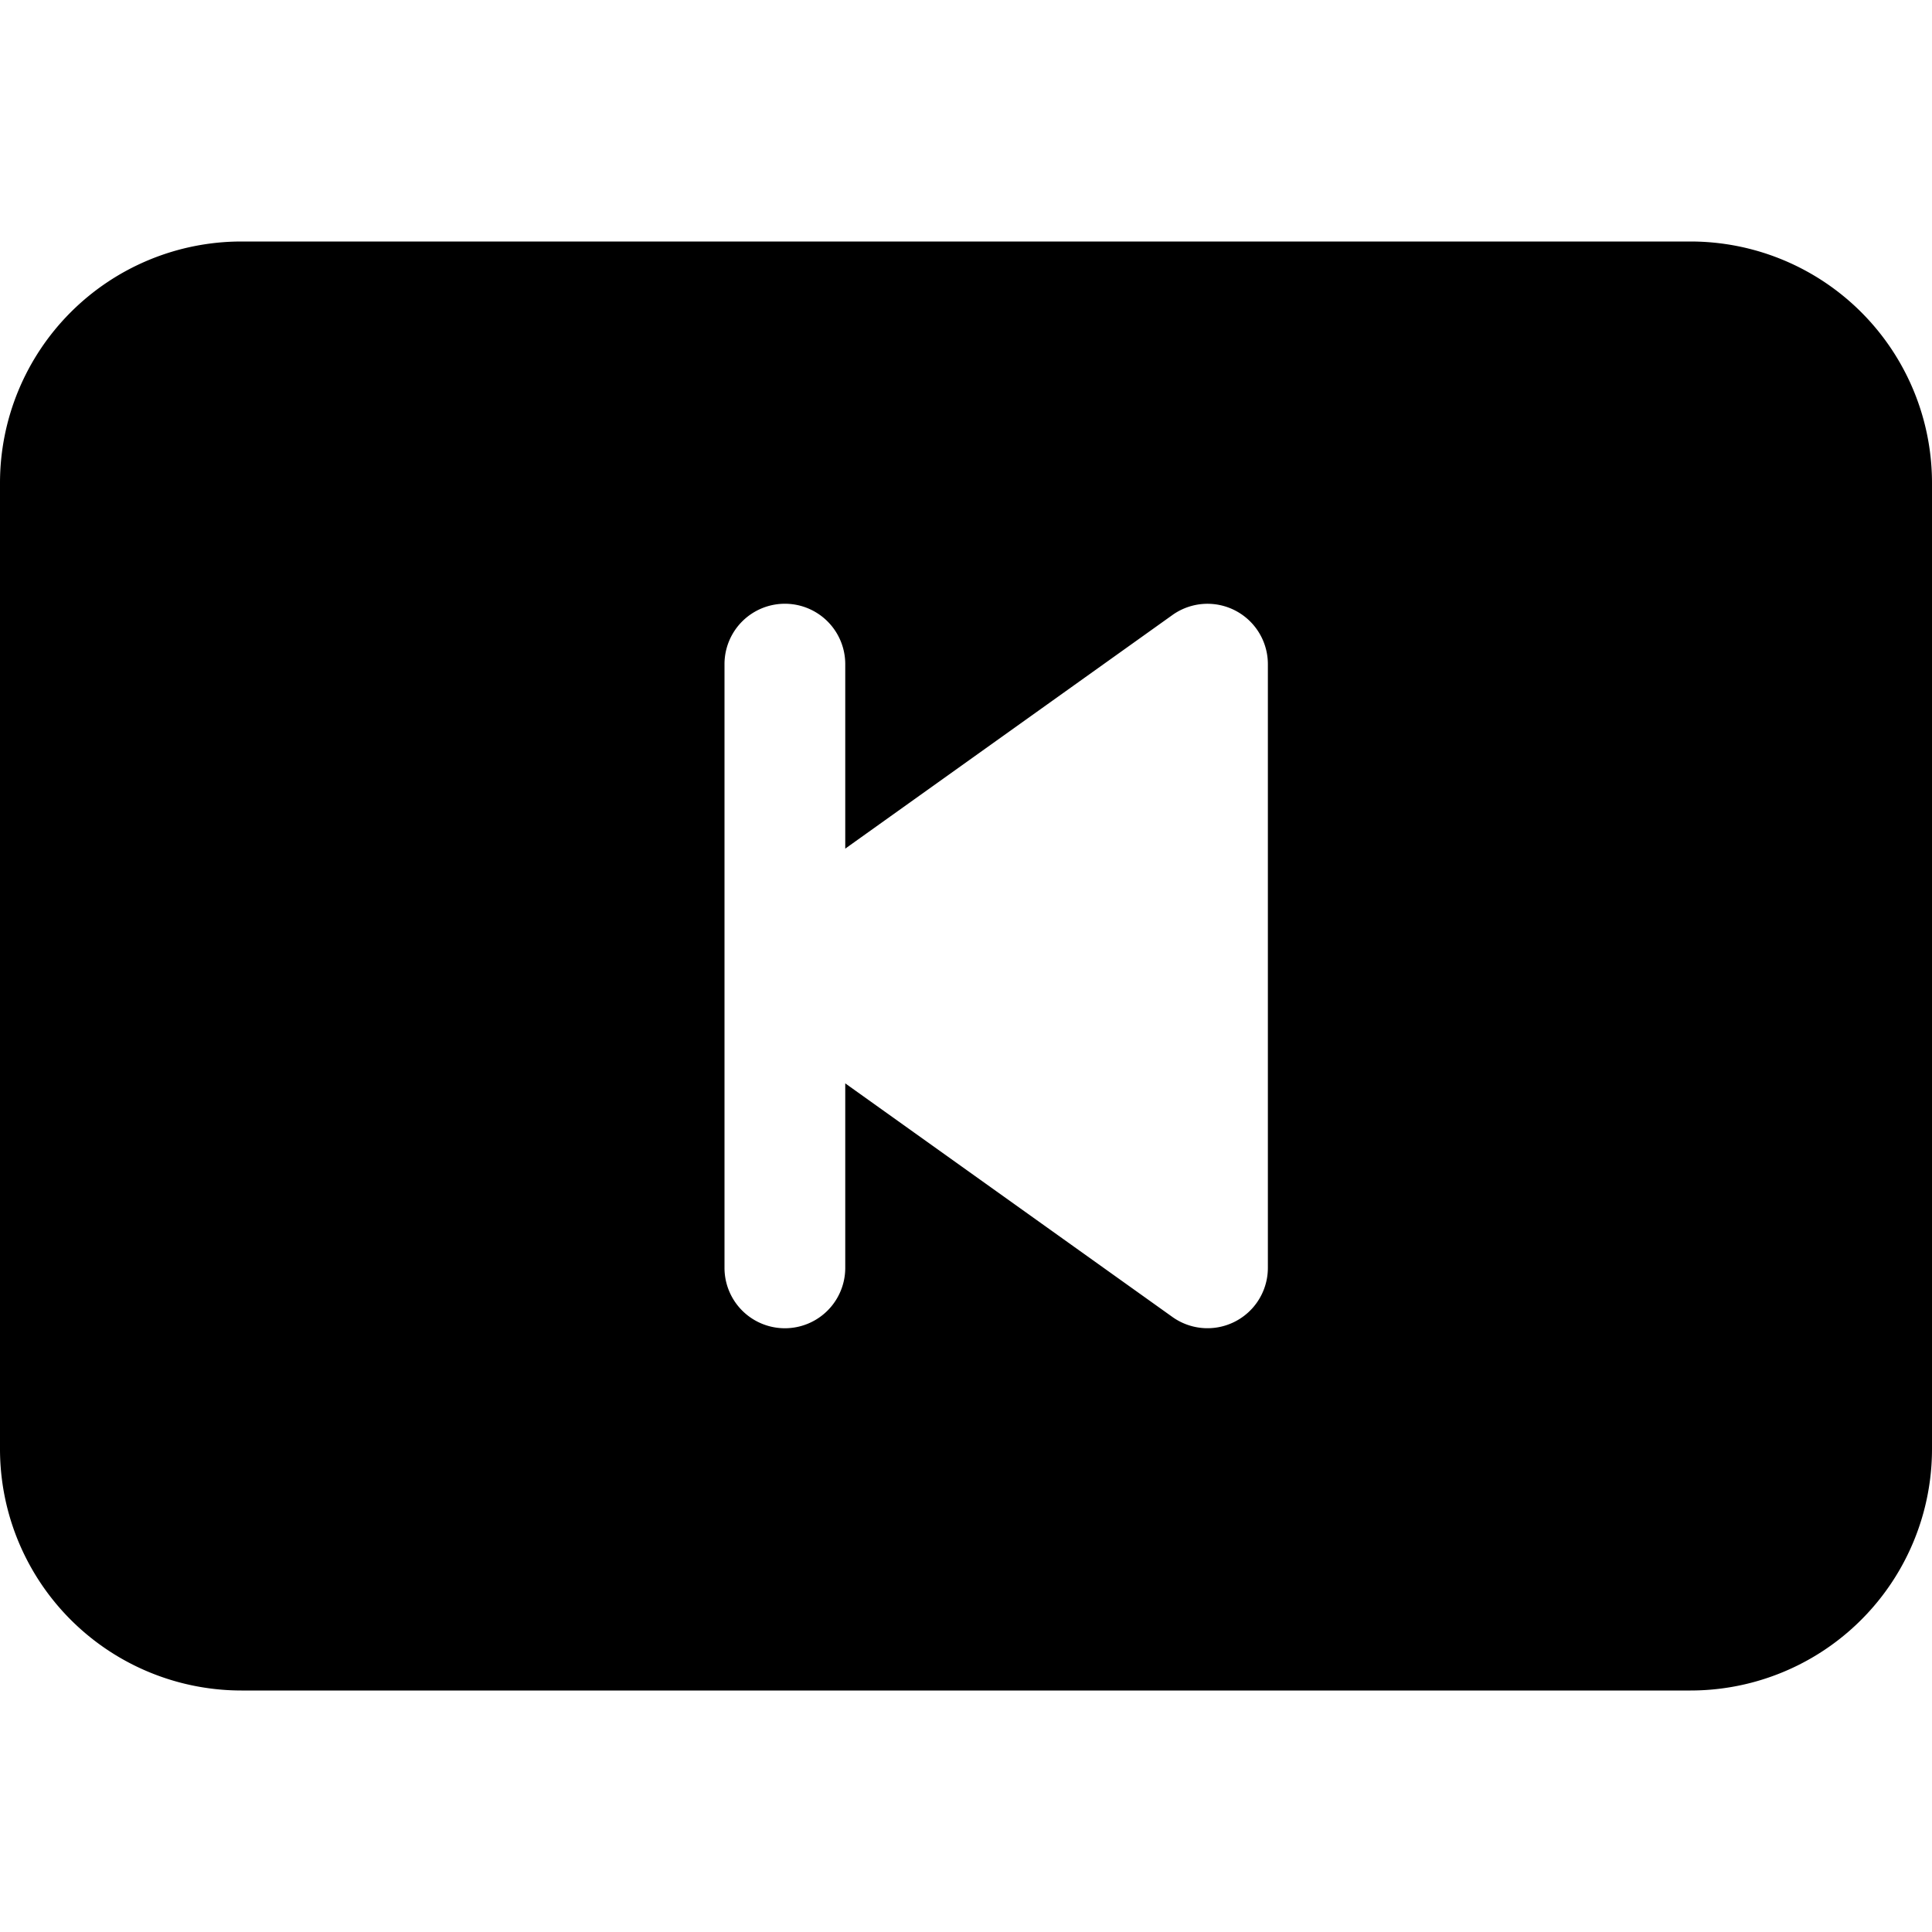 <svg xmlns="http://www.w3.org/2000/svg" width="16" height="16" fill="currentColor" class="bi bi-skip-start-btn-fill"
     viewBox="0 0 16 16">
    <path fill-rule="evenodd"
          d="M2 2a2 2 0 0 0-2 2v8a2 2 0 0 0 2 2h12a2 2 0 0 0 2-2V4a2 2 0 0 0-2-2H2zm7.71 3.093a.5.5 0 0 1 .79.407v5a.5.5 0 0 1-.79.407L7 8.972V10.5a.5.5 0 0 1-1 0v-5a.5.5 0 0 1 1 0v1.528l2.71-1.935z"/>
</svg>